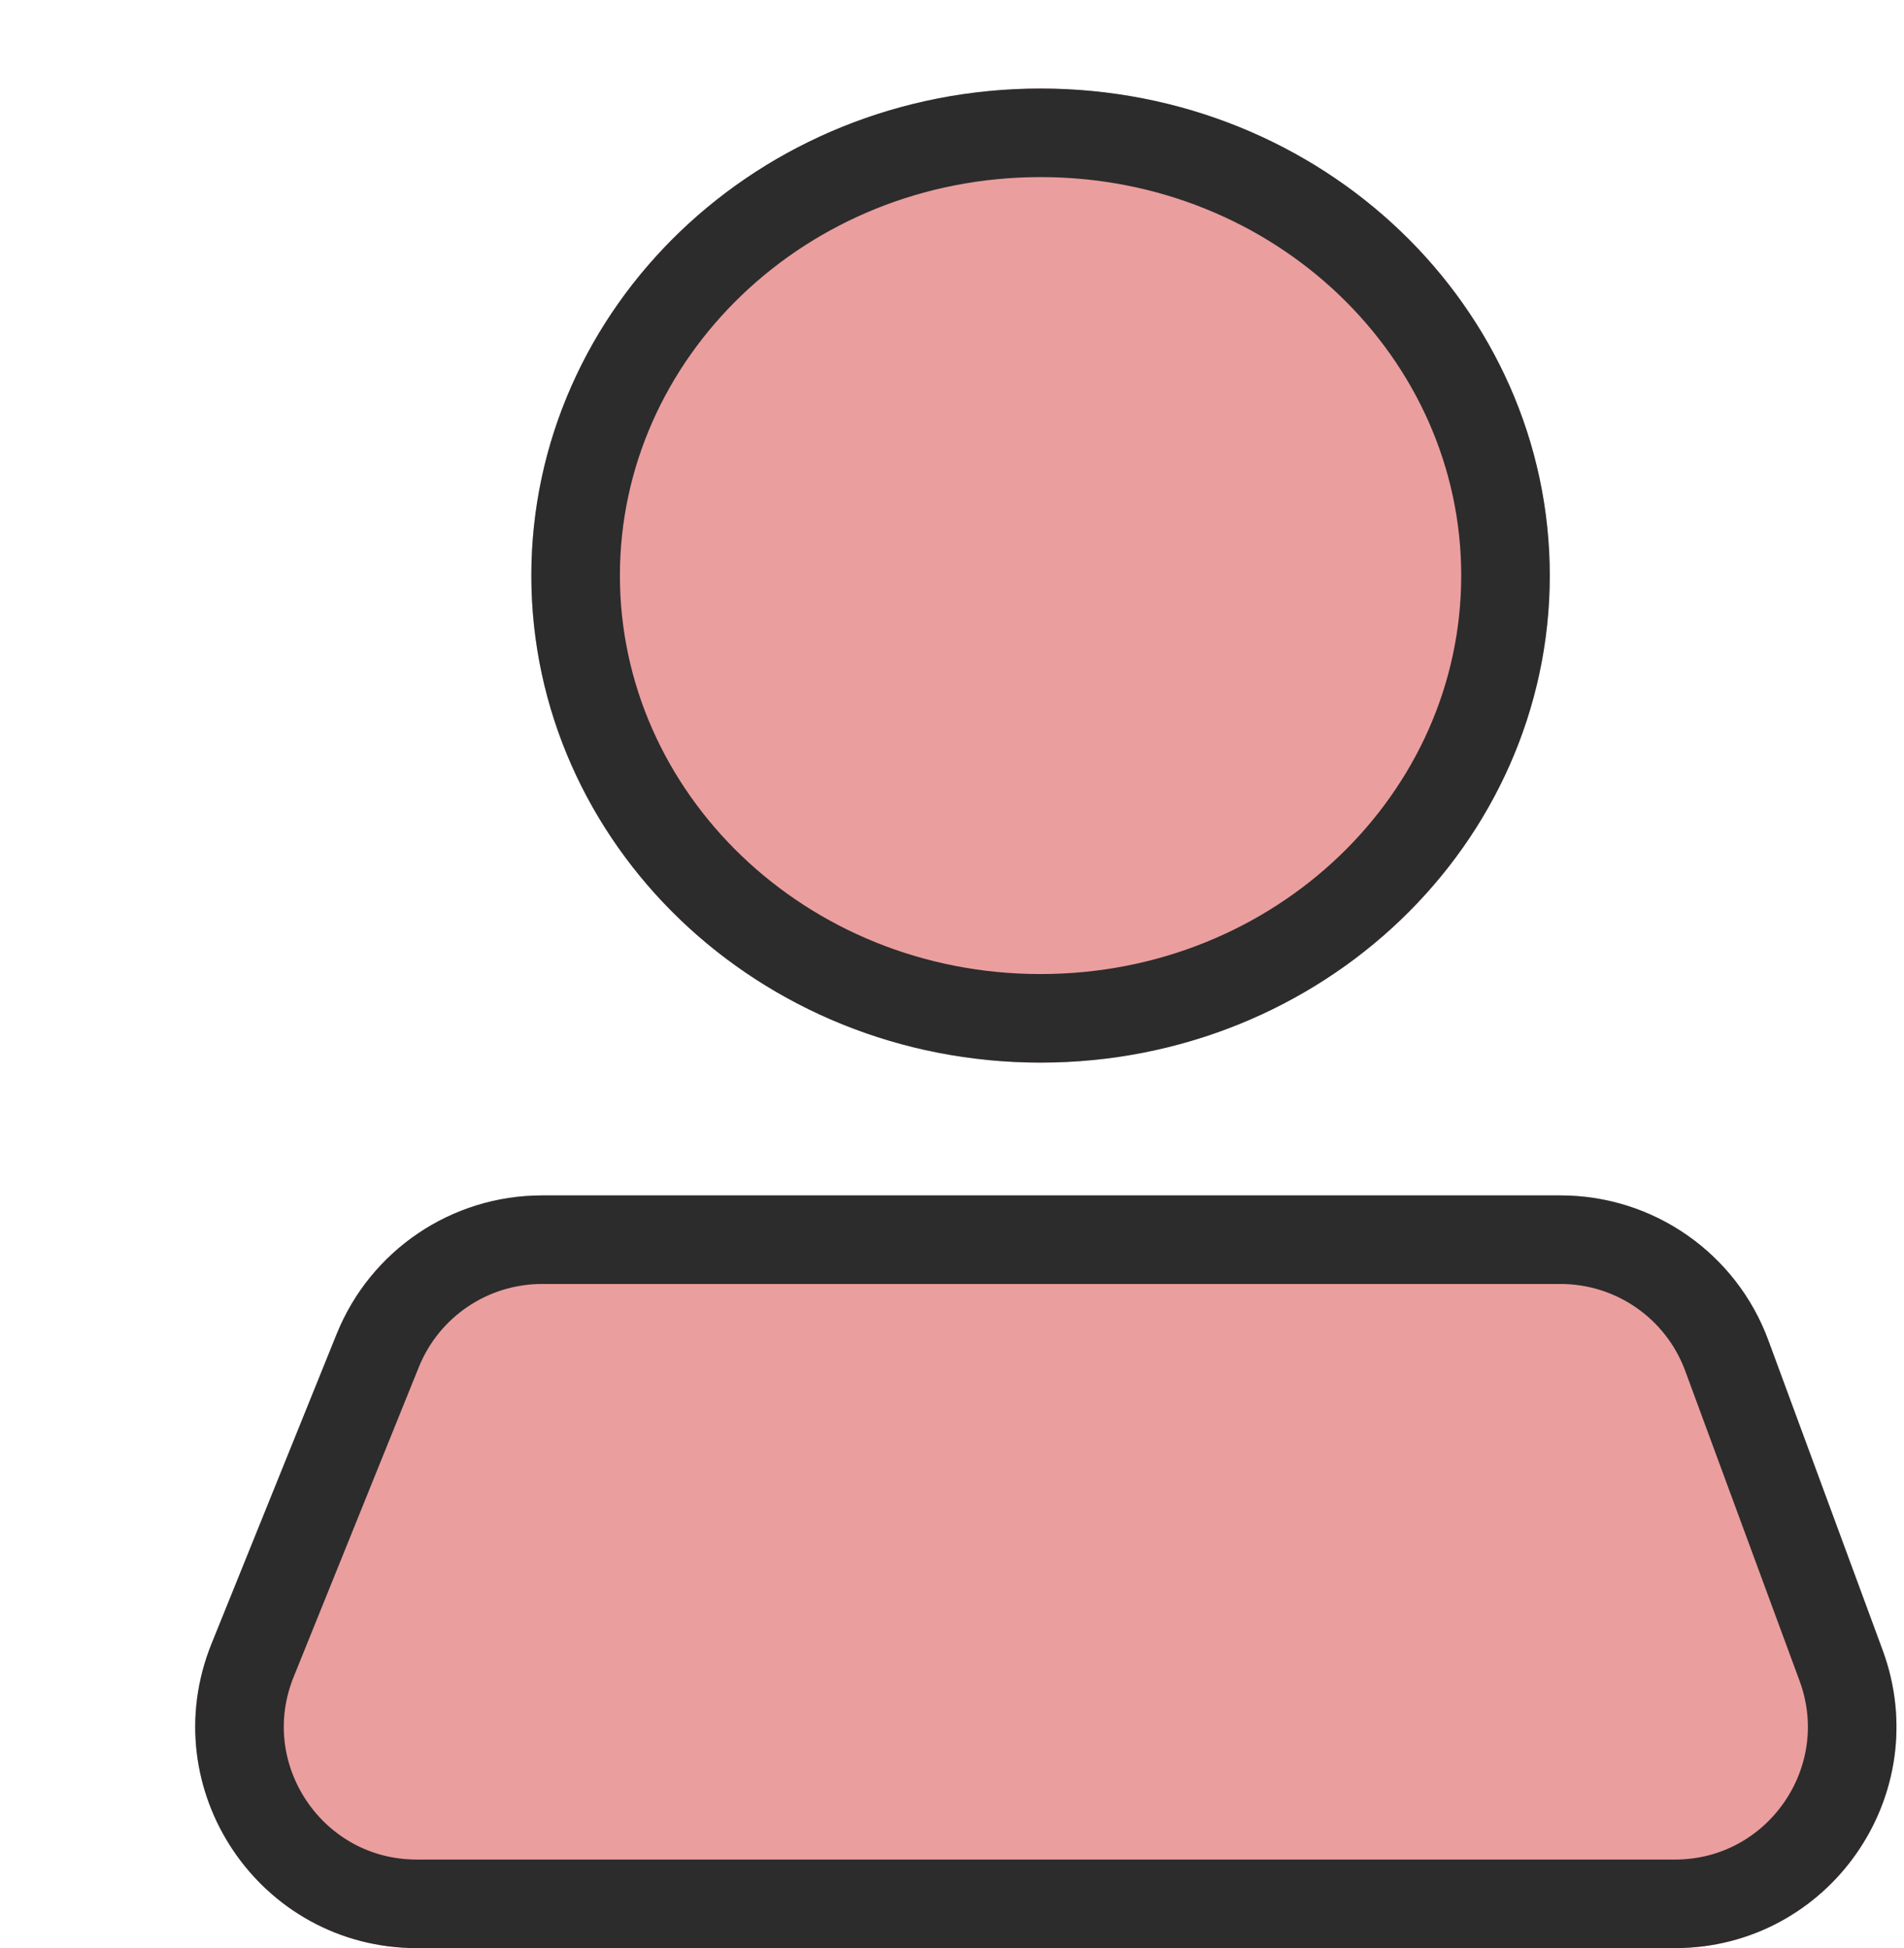 <svg width="43" height="44" viewBox="0 0 43 44" fill="none" xmlns="http://www.w3.org/2000/svg">
<g filter="url(#filter0_d_411_1263)">
<ellipse cx="21.5" cy="11" rx="11.5" ry="11" fill="#EB9E9E"/>
<path d="M32 11C32 16.481 27.341 21 21.5 21C15.659 21 11 16.481 11 11C11 5.519 15.659 1 21.5 1C27.341 1 32 5.519 32 11Z" stroke="#2C2C2C" stroke-width="2"/>
</g>
<g filter="url(#filter1_d_411_1263)">
<path d="M5.605 28.127C6.368 26.237 8.202 25 10.241 25H33.244C35.338 25 37.211 26.305 37.935 28.27L40.517 35.27C41.722 38.534 39.306 42 35.826 42H7.413C3.868 42 1.449 38.414 2.777 35.127L5.605 28.127Z" fill="#EB9E9E"/>
<path d="M6.532 28.502C7.143 26.99 8.61 26 10.241 26H33.244C34.919 26 36.417 27.044 36.997 28.616L39.579 35.616C40.542 38.227 38.61 41 35.826 41H7.413C4.577 41 2.642 38.131 3.704 35.502L6.532 28.502Z" stroke="#2C2C2C" stroke-width="2"/>
</g>
<defs>
<filter id="filter0_d_411_1263" x="10" y="0" width="25" height="24" filterUnits="userSpaceOnUse" color-interpolation-filters="sRGB">
<feFlood flood-opacity="0" result="BackgroundImageFix"/>
<feColorMatrix in="SourceAlpha" type="matrix" values="0 0 0 0 0 0 0 0 0 0 0 0 0 0 0 0 0 0 127 0" result="hardAlpha"/>
<feOffset dx="2" dy="2"/>
<feComposite in2="hardAlpha" operator="out"/>
<feColorMatrix type="matrix" values="0 0 0 0 0.173 0 0 0 0 0.173 0 0 0 0 0.173 0 0 0 1 0"/>
<feBlend mode="normal" in2="BackgroundImageFix" result="effect1_dropShadow_411_1263"/>
<feBlend mode="normal" in="SourceGraphic" in2="effect1_dropShadow_411_1263" result="shape"/>
</filter>
<filter id="filter1_d_411_1263" x="2.408" y="25" width="40.423" height="19" filterUnits="userSpaceOnUse" color-interpolation-filters="sRGB">
<feFlood flood-opacity="0" result="BackgroundImageFix"/>
<feColorMatrix in="SourceAlpha" type="matrix" values="0 0 0 0 0 0 0 0 0 0 0 0 0 0 0 0 0 0 127 0" result="hardAlpha"/>
<feOffset dx="2" dy="2"/>
<feComposite in2="hardAlpha" operator="out"/>
<feColorMatrix type="matrix" values="0 0 0 0 0.173 0 0 0 0 0.173 0 0 0 0 0.173 0 0 0 1 0"/>
<feBlend mode="normal" in2="BackgroundImageFix" result="effect1_dropShadow_411_1263"/>
<feBlend mode="normal" in="SourceGraphic" in2="effect1_dropShadow_411_1263" result="shape"/>
</filter>
</defs>
</svg>
